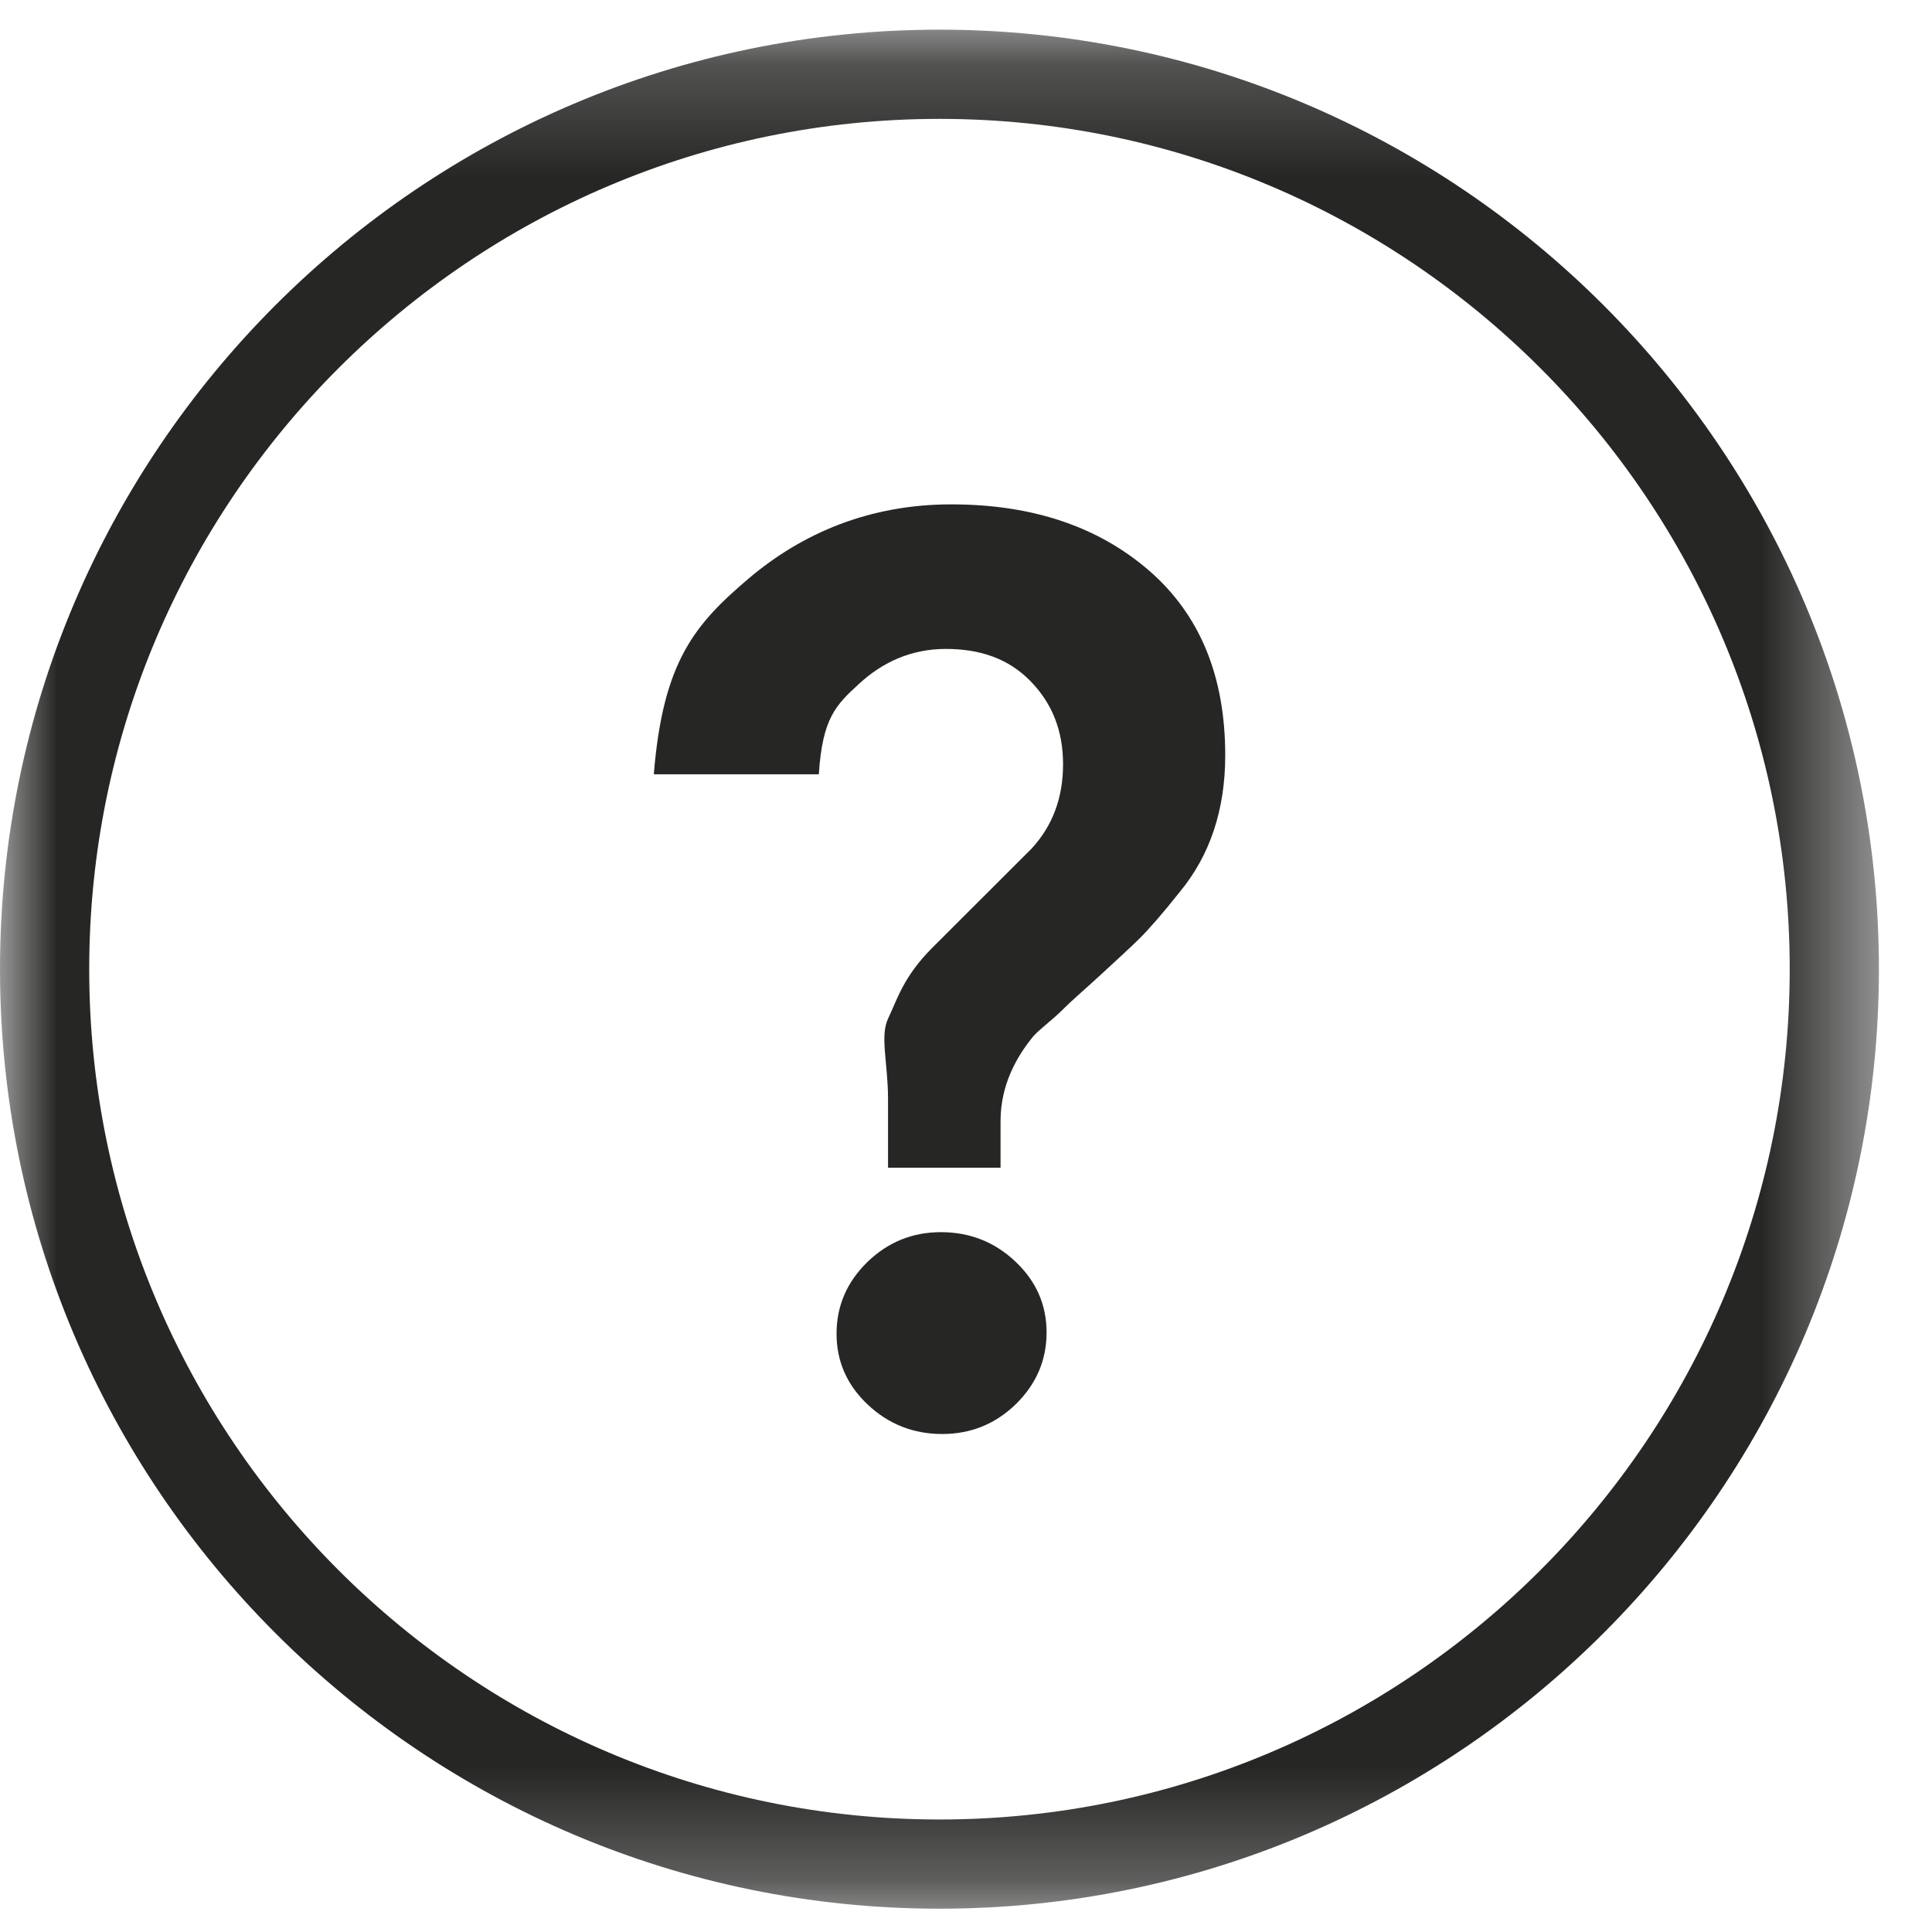 <?xml version="1.0" encoding="UTF-8"?>
<svg width="17px" height="17px" viewBox="0 0 17 17" version="1.1" xmlns="http://www.w3.org/2000/svg" xmlns:xlink="http://www.w3.org/1999/xlink">
    <!-- Generator: Sketch 53.2 (72643) - https://sketchapp.com -->
    <title>help</title>
    <desc>Created with Sketch.</desc>
    <defs>
        <polygon id="path-1" points="0 0.205 16.533 0.205 16.533 16.738 0 16.738"></polygon>
    </defs>
    <g id="icons" stroke="none" stroke-width="1" fill="none" fill-rule="evenodd">
        <g id="Desktop" transform="translate(-576, -503)">
            <g id="help" transform="translate(576, 503)">
                <g id="Group-3" transform="translate(0, 0.056)">
                    <mask id="mask-2" fill="white">
                        <use xlink:href="#path-1"></use>
                    </mask>
                    <g id="Clip-2"></g>
                    <path d="M8.267,0.99 C4.141,0.99 0.785,4.346 0.785,8.472 C0.785,12.598 4.141,15.954 8.267,15.954 C12.392,15.954 15.748,12.598 15.748,8.472 C15.748,4.346 12.392,0.99 8.267,0.99 M8.267,16.739 C3.708,16.739 0,13.03 0,8.472 C0,3.914 3.708,0.205 8.267,0.205 C12.825,0.205 16.533,3.914 16.533,8.472 C16.533,13.03 12.825,16.739 8.267,16.739" id="Fill-1" fill="#262625" mask="url(#mask-2)"></path>
                </g>
                <path d="M8.37,4.438 C7.657,4.438 7.063,4.687 6.587,5.091 C6.111,5.495 5.833,5.823 5.753,6.813 L7.205,6.813 C7.237,6.318 7.355,6.204 7.56,6.016 C7.764,5.828 8.017,5.71 8.322,5.71 C8.626,5.71 8.874,5.796 9.066,5.992 C9.258,6.188 9.354,6.429 9.354,6.725 C9.354,7.02 9.262,7.266 9.078,7.466 L8.202,8.341 C7.946,8.597 7.892,8.803 7.816,8.959 C7.74,9.115 7.814,9.352 7.814,9.672 L7.814,10.275 L8.804,10.275 L8.804,9.864 C8.804,9.544 8.947,9.296 9.091,9.12 C9.147,9.056 9.256,8.978 9.349,8.886 C9.441,8.793 9.57,8.685 9.703,8.561 C9.835,8.438 9.95,8.335 10.03,8.255 C10.11,8.175 10.23,8.039 10.382,7.847 C10.646,7.527 10.781,7.127 10.781,6.646 C10.781,5.95 10.558,5.408 10.11,5.02 C9.661,4.632 9.082,4.438 8.37,4.438" id="Fill-4" fill="#262625"></path>
                <path d="M8.279,10.842 C8.027,10.842 7.811,10.931 7.631,11.106 C7.451,11.282 7.361,11.492 7.361,11.736 C7.361,11.98 7.453,12.188 7.637,12.361 C7.821,12.533 8.039,12.618 8.291,12.618 C8.543,12.618 8.759,12.53 8.939,12.355 C9.119,12.178 9.209,11.968 9.209,11.724 C9.209,11.48 9.117,11.272 8.933,11.099 C8.75,10.927 8.532,10.842 8.279,10.842" id="Fill-6" fill="#262625"></path>
            </g>
        </g>
    </g>
</svg>